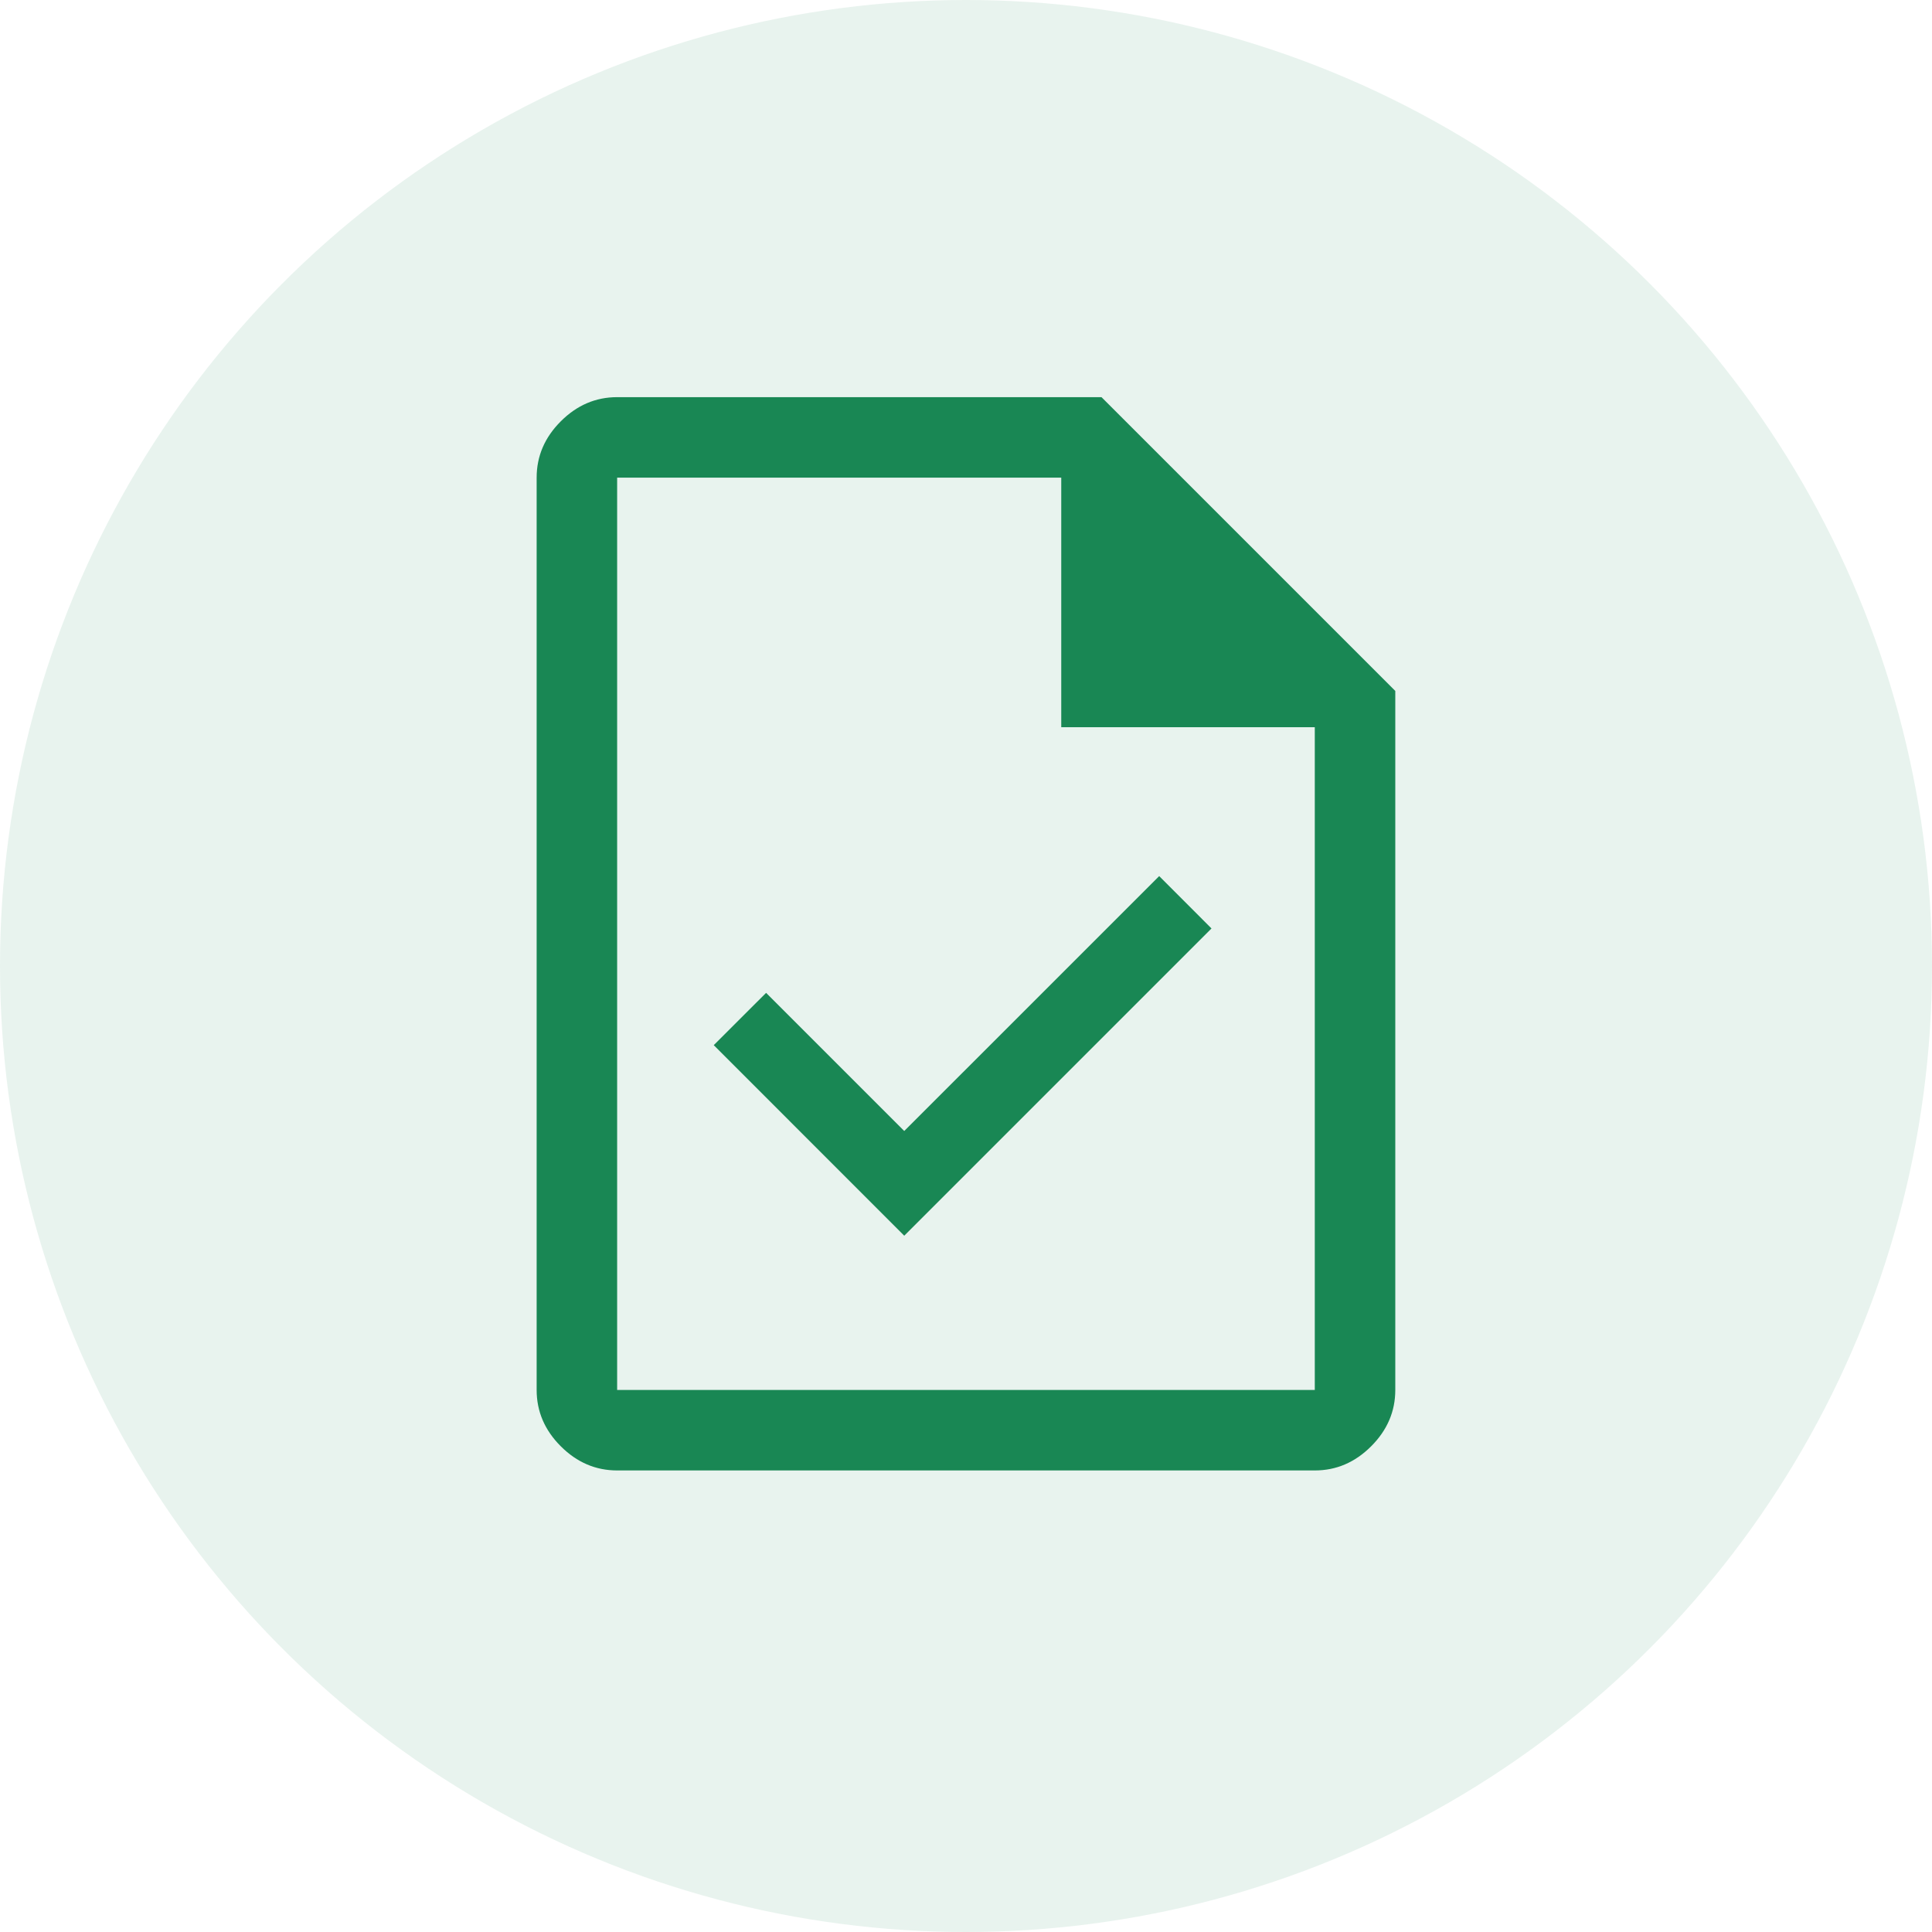 <svg width="30" height="30" viewBox="0 0 30 30" fill="none" xmlns="http://www.w3.org/2000/svg">
<circle cx="15" cy="15" r="15" fill="#198754" fill-opacity="0.1"/>
<path d="M14.041 19.188L18.812 14.417L18 13.604L14.041 17.562L11.896 15.417L11.083 16.229L14.041 19.188ZM9.583 22.833C9.25 22.833 8.958 22.708 8.708 22.458C8.458 22.208 8.333 21.917 8.333 21.583V7.417C8.333 7.083 8.458 6.792 8.708 6.542C8.958 6.292 9.25 6.167 9.583 6.167H17.104L21.666 10.729V21.583C21.666 21.917 21.541 22.208 21.291 22.458C21.041 22.708 20.75 22.833 20.416 22.833H9.583ZM16.479 11.292V7.417H9.583V21.583H20.416V11.292H16.479Z" fill="#198754"/>
</svg>
